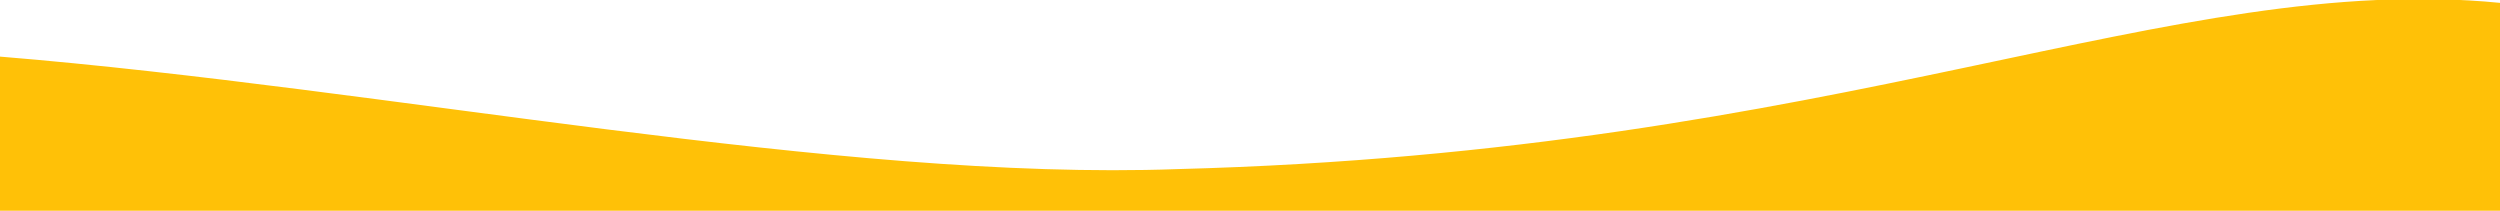 <svg version="1.2" fill="#ffc107" baseProfile="tiny-ps" xmlns="http://www.w3.org/2000/svg" viewBox="0 0 1400 118" width="1400" height="118">

	<path id="Layer" class="shp0" stroke="#ffc107" d="M0 32.2C218 50.1 469.5 102.1 659.2 95.2C1034.4 85.4 1215.6 -15.9 1400 2.1L1400 117.6L0 117.6L0 32.2Z" />
</svg>